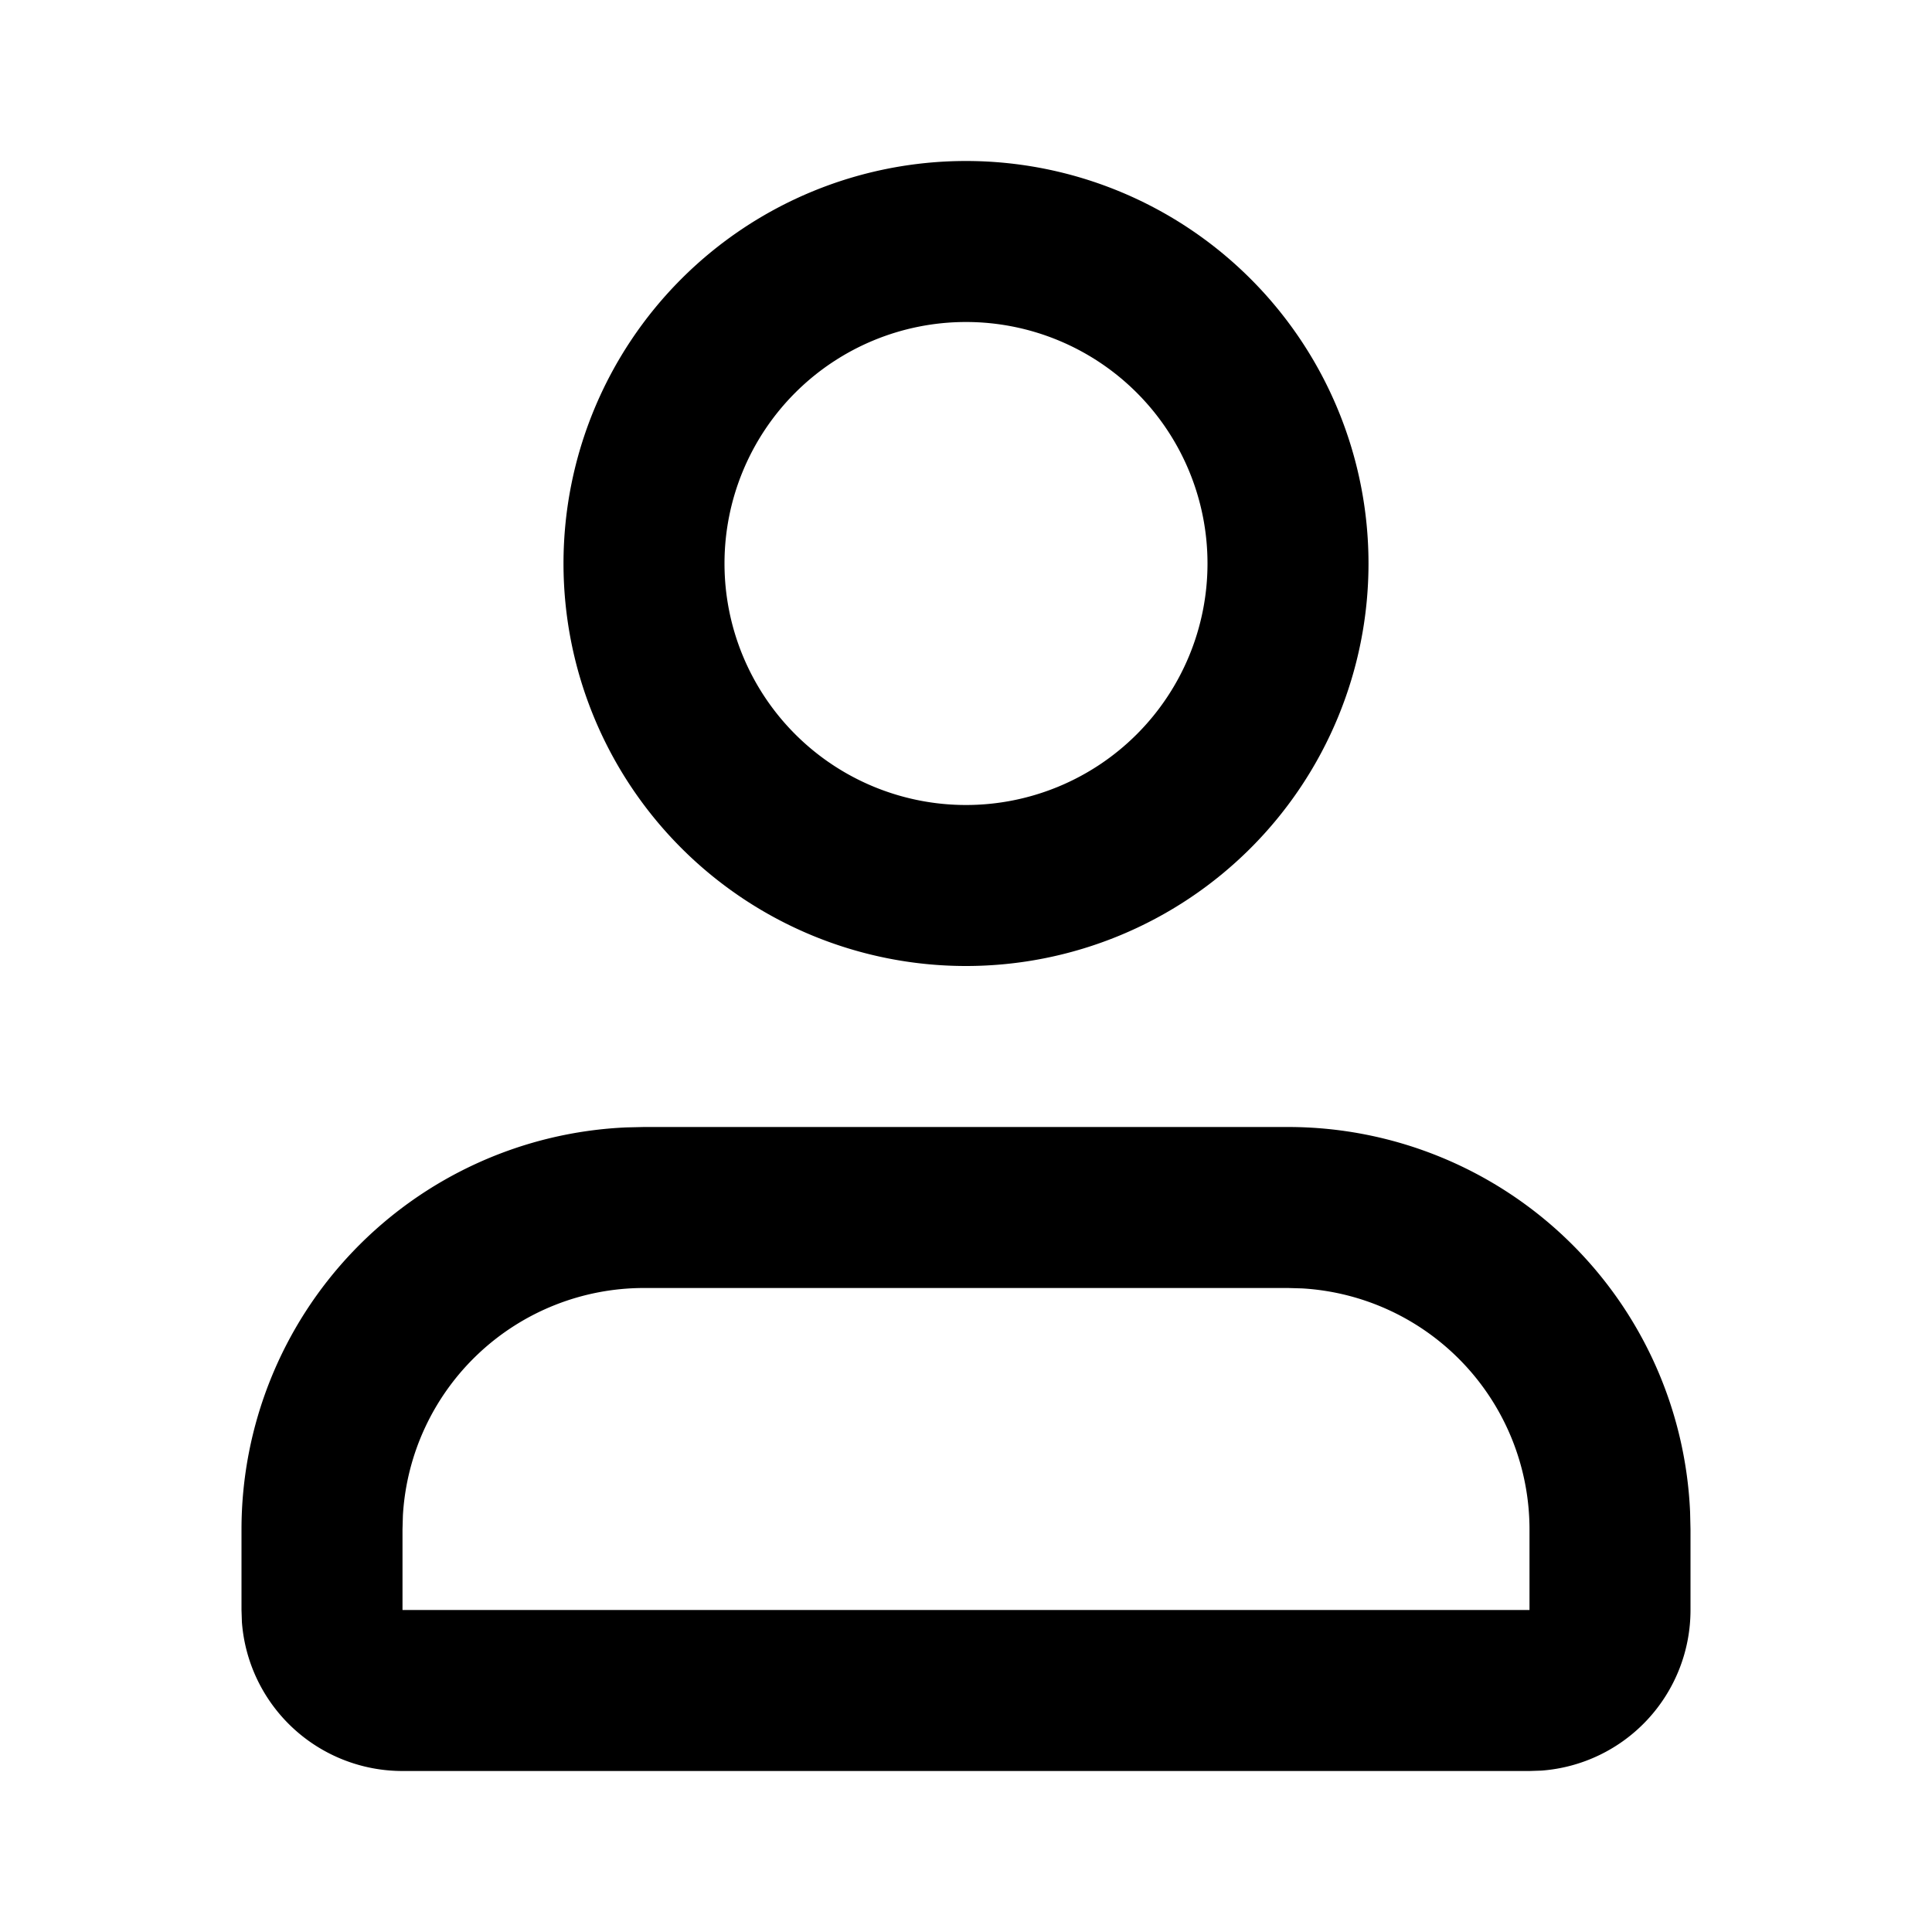 <svg xmlns="http://www.w3.org/2000/svg" width="80px" height="80px"  viewBox="0 0 24 24"><g fill="none" fill-rule="evenodd"><path d="M24 0v24H0V0zM12.593 23.258l-.011.002l-.071.035l-.02.004l-.014-.004l-.071-.035c-.01-.004-.019-.001-.024.005l-.004.01l-.017.428l.005.02l.01.013l.104.074l.015.004l.012-.004l.104-.074l.012-.016l.004-.017l-.017-.427c-.002-.01-.009-.017-.017-.018m.265-.113l-.013.002l-.185.093l-.01.01l-.003.011l.018.43l.005.012l.008.007l.201.093c.012.004.023 0 .029-.008l.004-.014l-.034-.614c-.003-.012-.01-.02-.02-.022m-.715.002a.023.023 0 0 0-.027.006l-.006.014l-.034.614c0 .012.007.02.017.024l.015-.002l.201-.093l.01-.008l.004-.011l.017-.43l-.003-.012l-.01-.01z"/><path fill="currentColor" d="M16 14a5 5 0 0 1 4.995 4.783L21 19v1a2 2 0 0 1-1.85 1.995L19 22H5a2 2 0 0 1-1.995-1.85L3 20v-1a5 5 0 0 1 4.783-4.995L8 14zm0 2H8a3 3 0 0 0-2.995 2.824L5 19v1h14v-1a3 3 0 0 0-2.824-2.995zM12 2a5 5 0 1 1 0 10a5 5 0 0 1 0-10m0 2a3 3 0 1 0 0 6a3 3 0 0 0 0-6"/></g></svg>